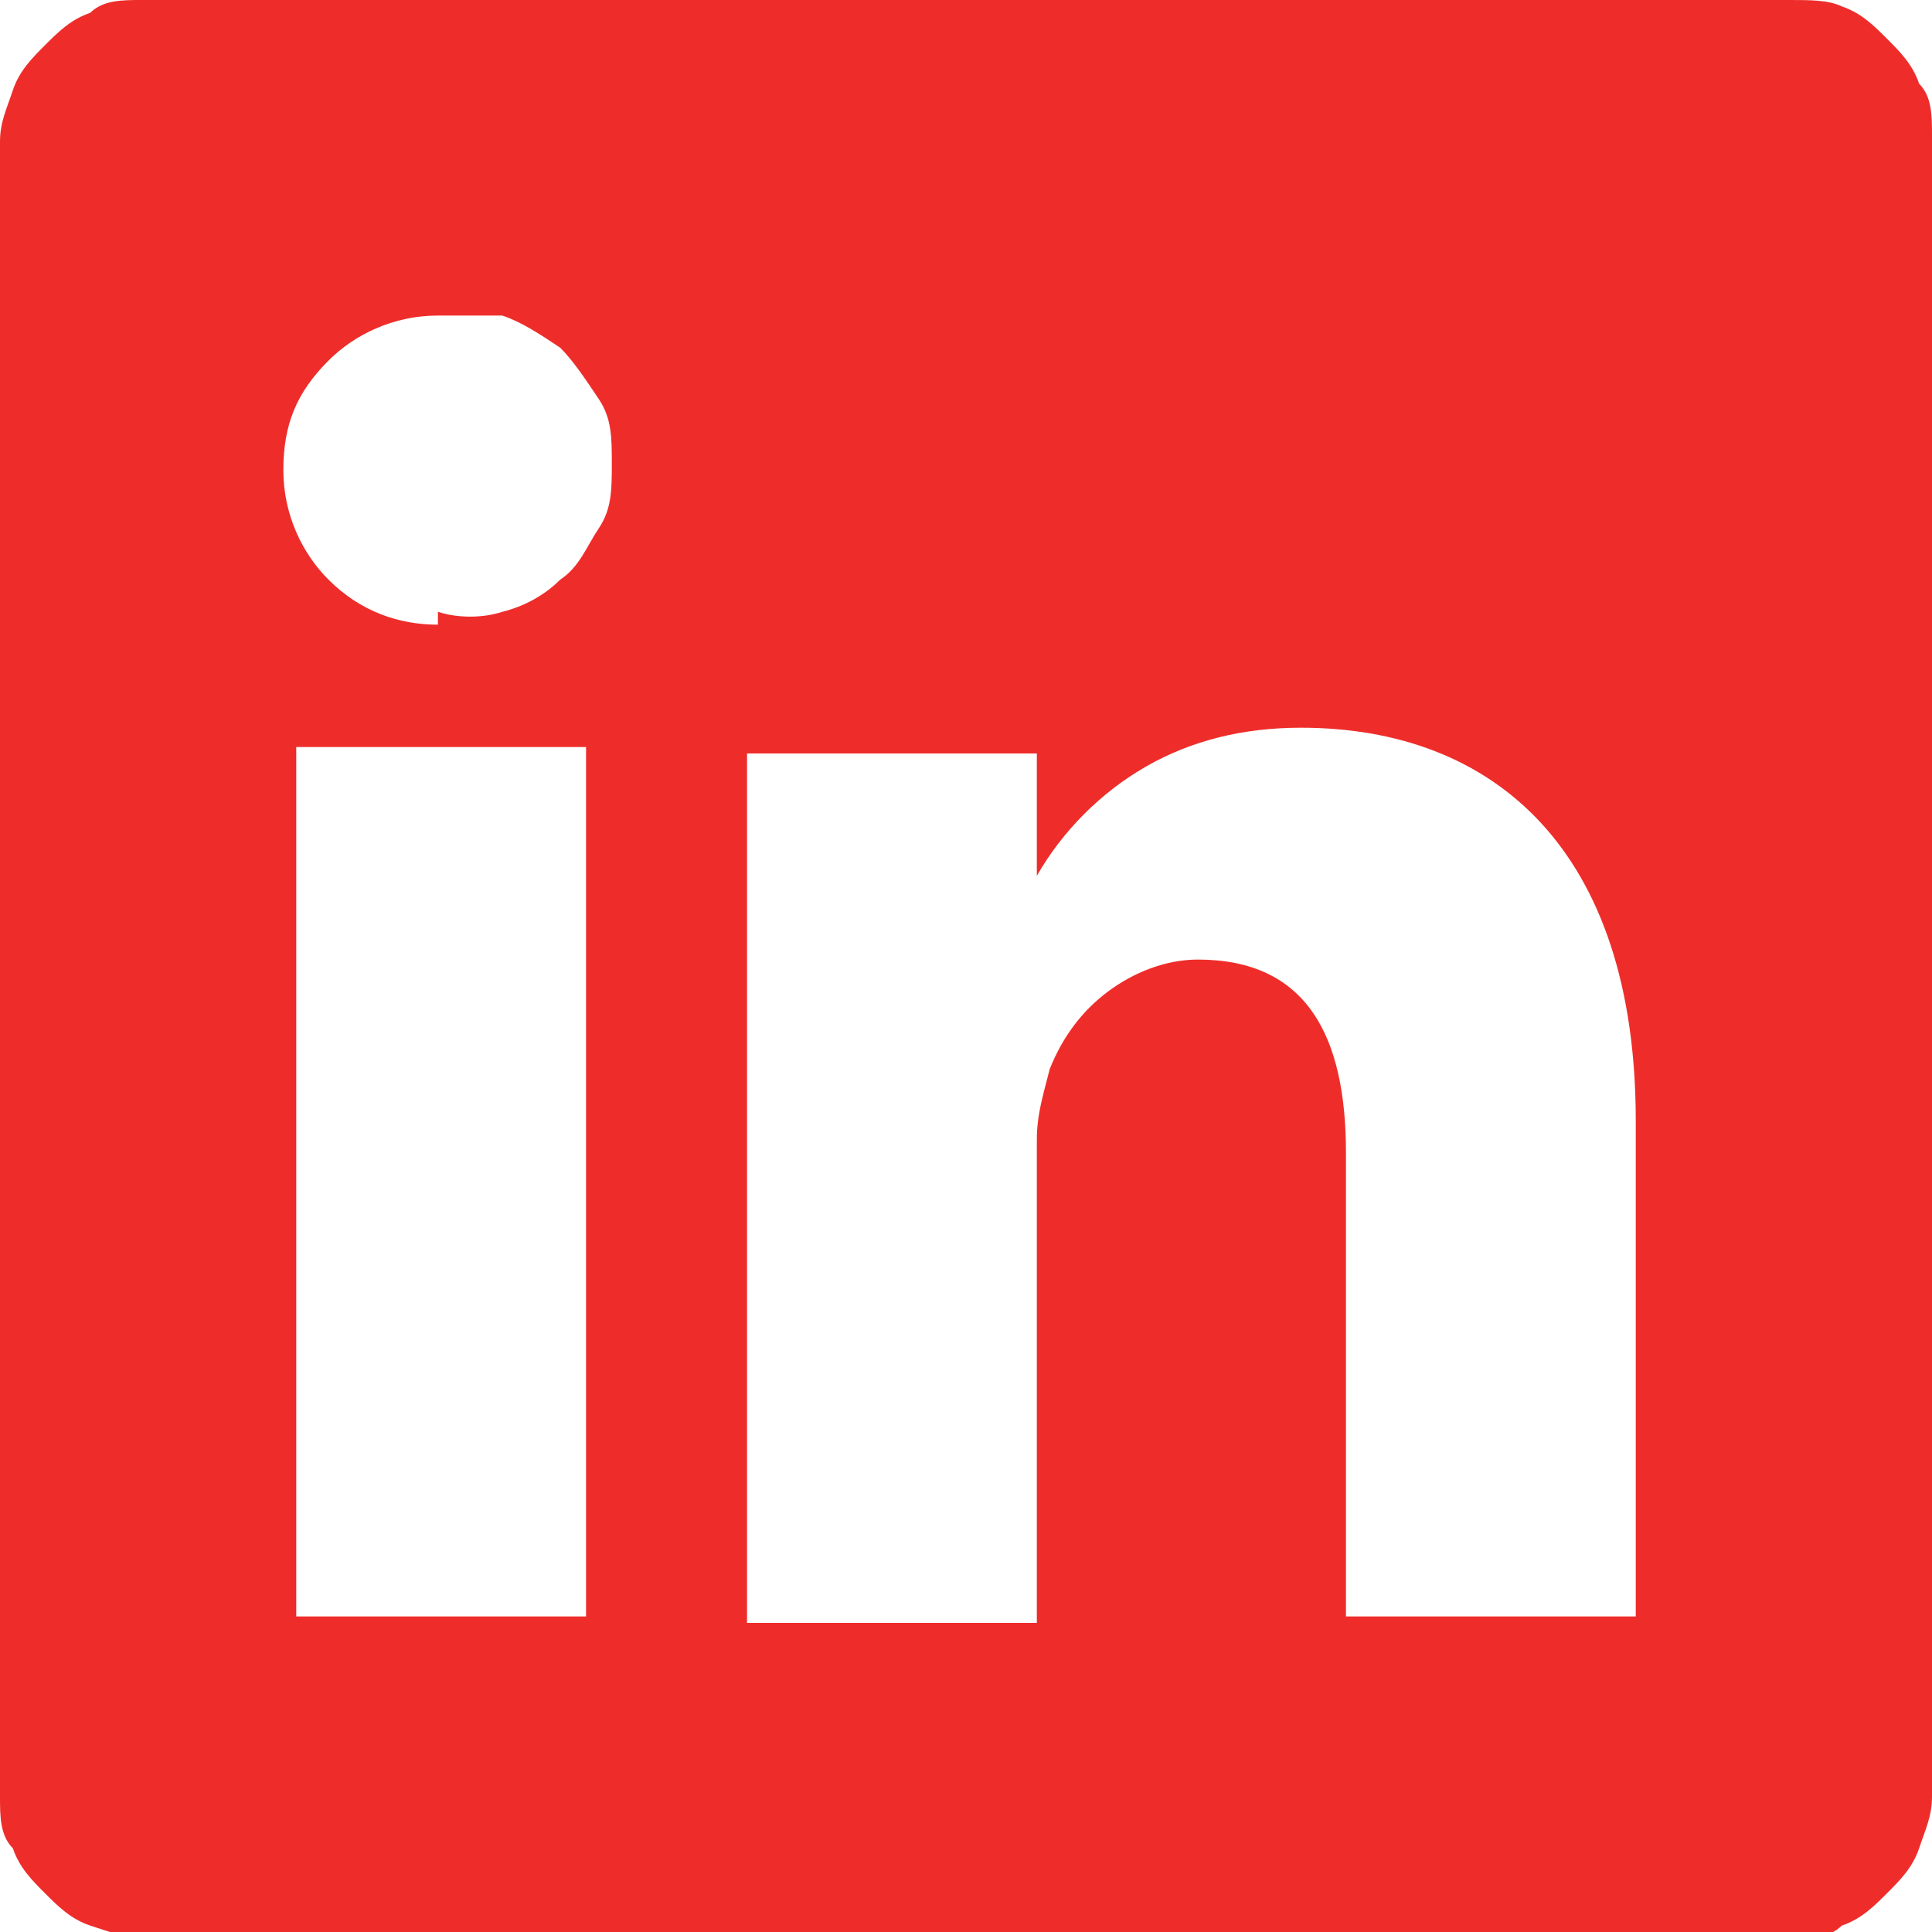 <?xml version="1.0" encoding="UTF-8"?>
<svg id="Layer_1" xmlns="http://www.w3.org/2000/svg" version="1.1" viewBox="0 0 30 30">
  <!-- Generator: Adobe Illustrator 29.1.0, SVG Export Plug-In . SVG Version: 2.1.0 Build 142)  -->
  <defs>
    <style>
      .st0 {
        fill: #ee2d2b;
      }
    </style>
  </defs>
  <path class="st0" d="M27.8,0H2.2c-.3,0-.6,0-.8.2-.3.1-.5.3-.7.5-.2.2-.4.4-.5.7-.1.3-.2.5-.2.8v25.7c0,.3,0,.6.2.8.1.3.3.5.5.7.2.2.4.4.7.5.3.1.6.2.8.2h25.6c.3,0,.6,0,.8-.2.3-.1.5-.3.7-.5.2-.2.4-.4.5-.7.1-.3.2-.5.2-.8V2.1c0-.3,0-.6-.2-.8-.1-.3-.3-.5-.5-.7-.2-.2-.4-.4-.7-.5C28.4,0,28.1,0,27.8,0ZM9.1,25.1h-4.5v-13.5h4.5v13.5ZM6.8,9.7c-.6,0-1.2-.2-1.7-.7-.4-.4-.7-1-.7-1.7s.2-1.2.7-1.7c.4-.4,1-.7,1.7-.7.3,0,.7,0,1,0,.3.1.6.3.9.5.2.2.4.5.6.8s.2.6.2,1,0,.7-.2,1-.3.6-.6.8c-.2.2-.5.4-.9.5-.3.1-.7.1-1,0ZM25.4,25.1h-4.5v-7.2c0-1.8-.6-3-2.3-3-.5,0-1,.2-1.4.5-.4.3-.7.7-.9,1.2-.1.4-.2.7-.2,1.1v7.5h-4.5v-13.5h4.5v1.9c.4-.7,1-1.3,1.7-1.7.7-.4,1.5-.6,2.4-.6,3,0,5.2,1.9,5.2,6.1v7.8Z"/>
</svg>